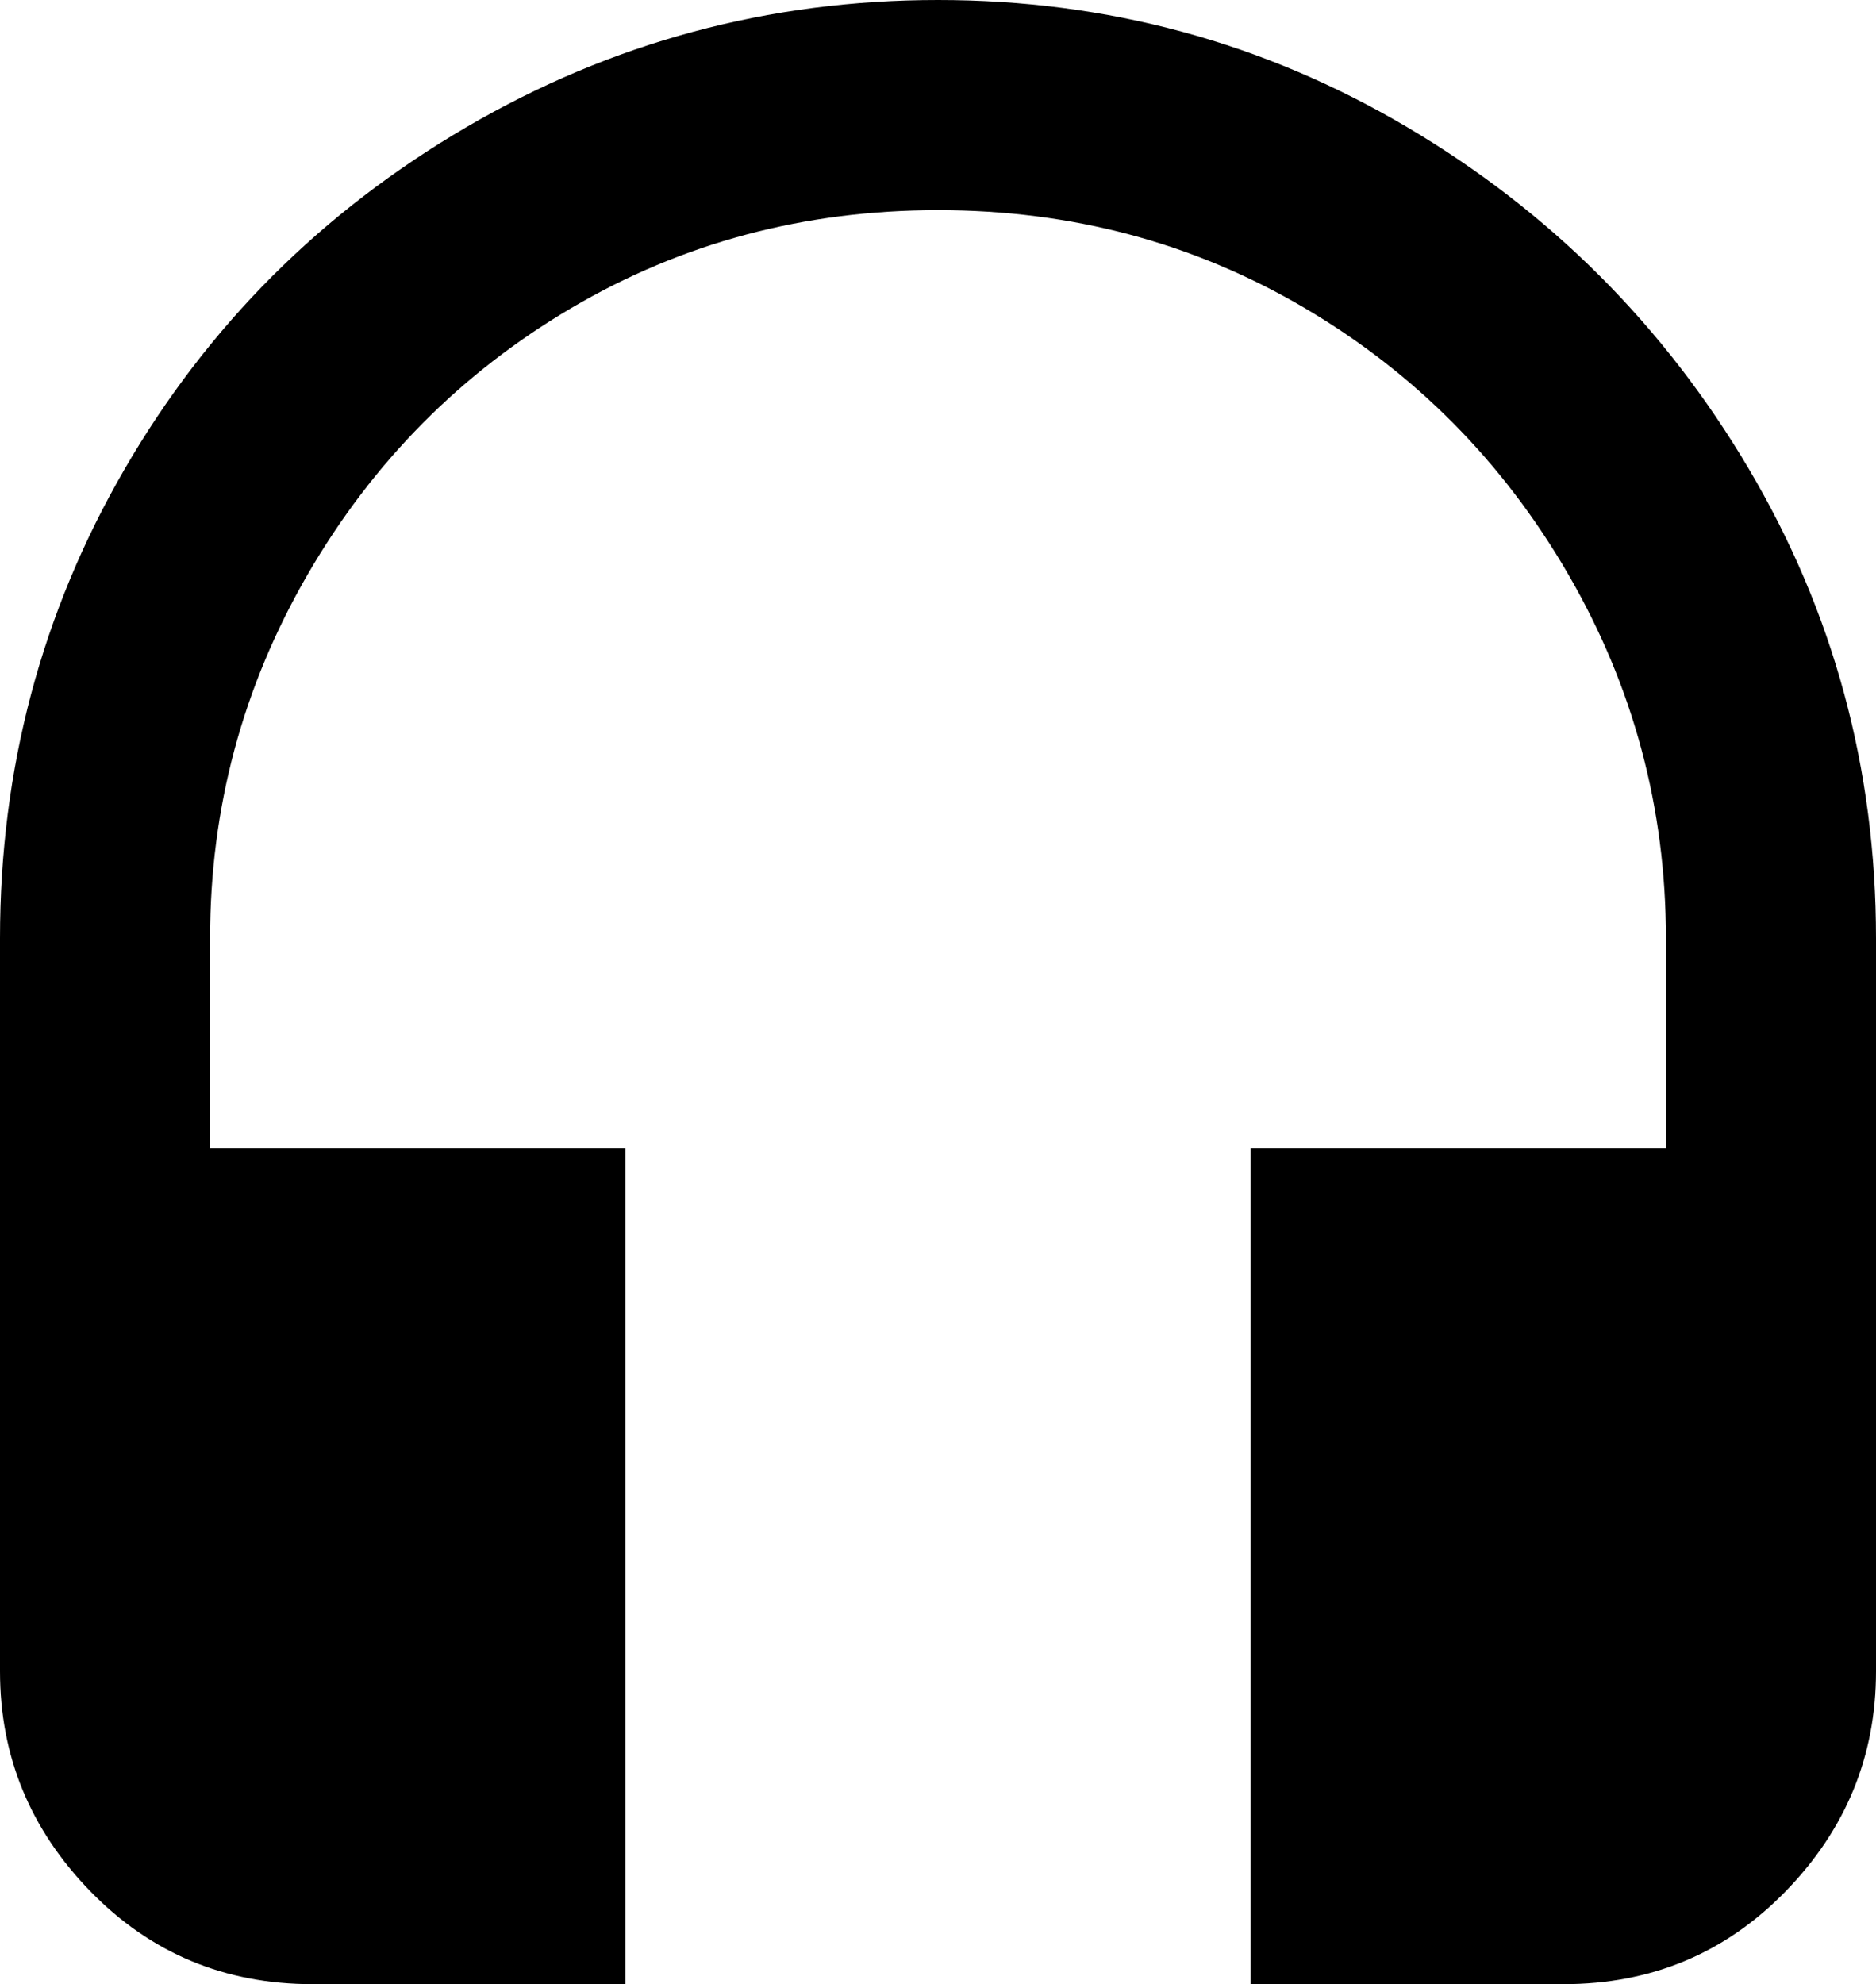 <svg xmlns="http://www.w3.org/2000/svg" viewBox="64 21 384 406">
      <g transform="scale(1 -1) translate(0 -448)">
        <path d="M256 427Q204 427 159.5 401.0Q115 375 89.5 331.0Q64 287 64 235V85Q64 59 82.5 40.0Q101 21 128 21H192V192H107V235Q107 275 127.0 309.5Q147 344 181.0 364.0Q215 384 256.0 384.0Q297 384 331.0 364.0Q365 344 385.0 309.5Q405 275 405 235V192H320V21H384Q411 21 429.5 40.0Q448 59 448 85V235Q448 287 422.0 331.0Q396 375 352.0 401.0Q308 427 256 427Z" />
      </g>
    </svg>